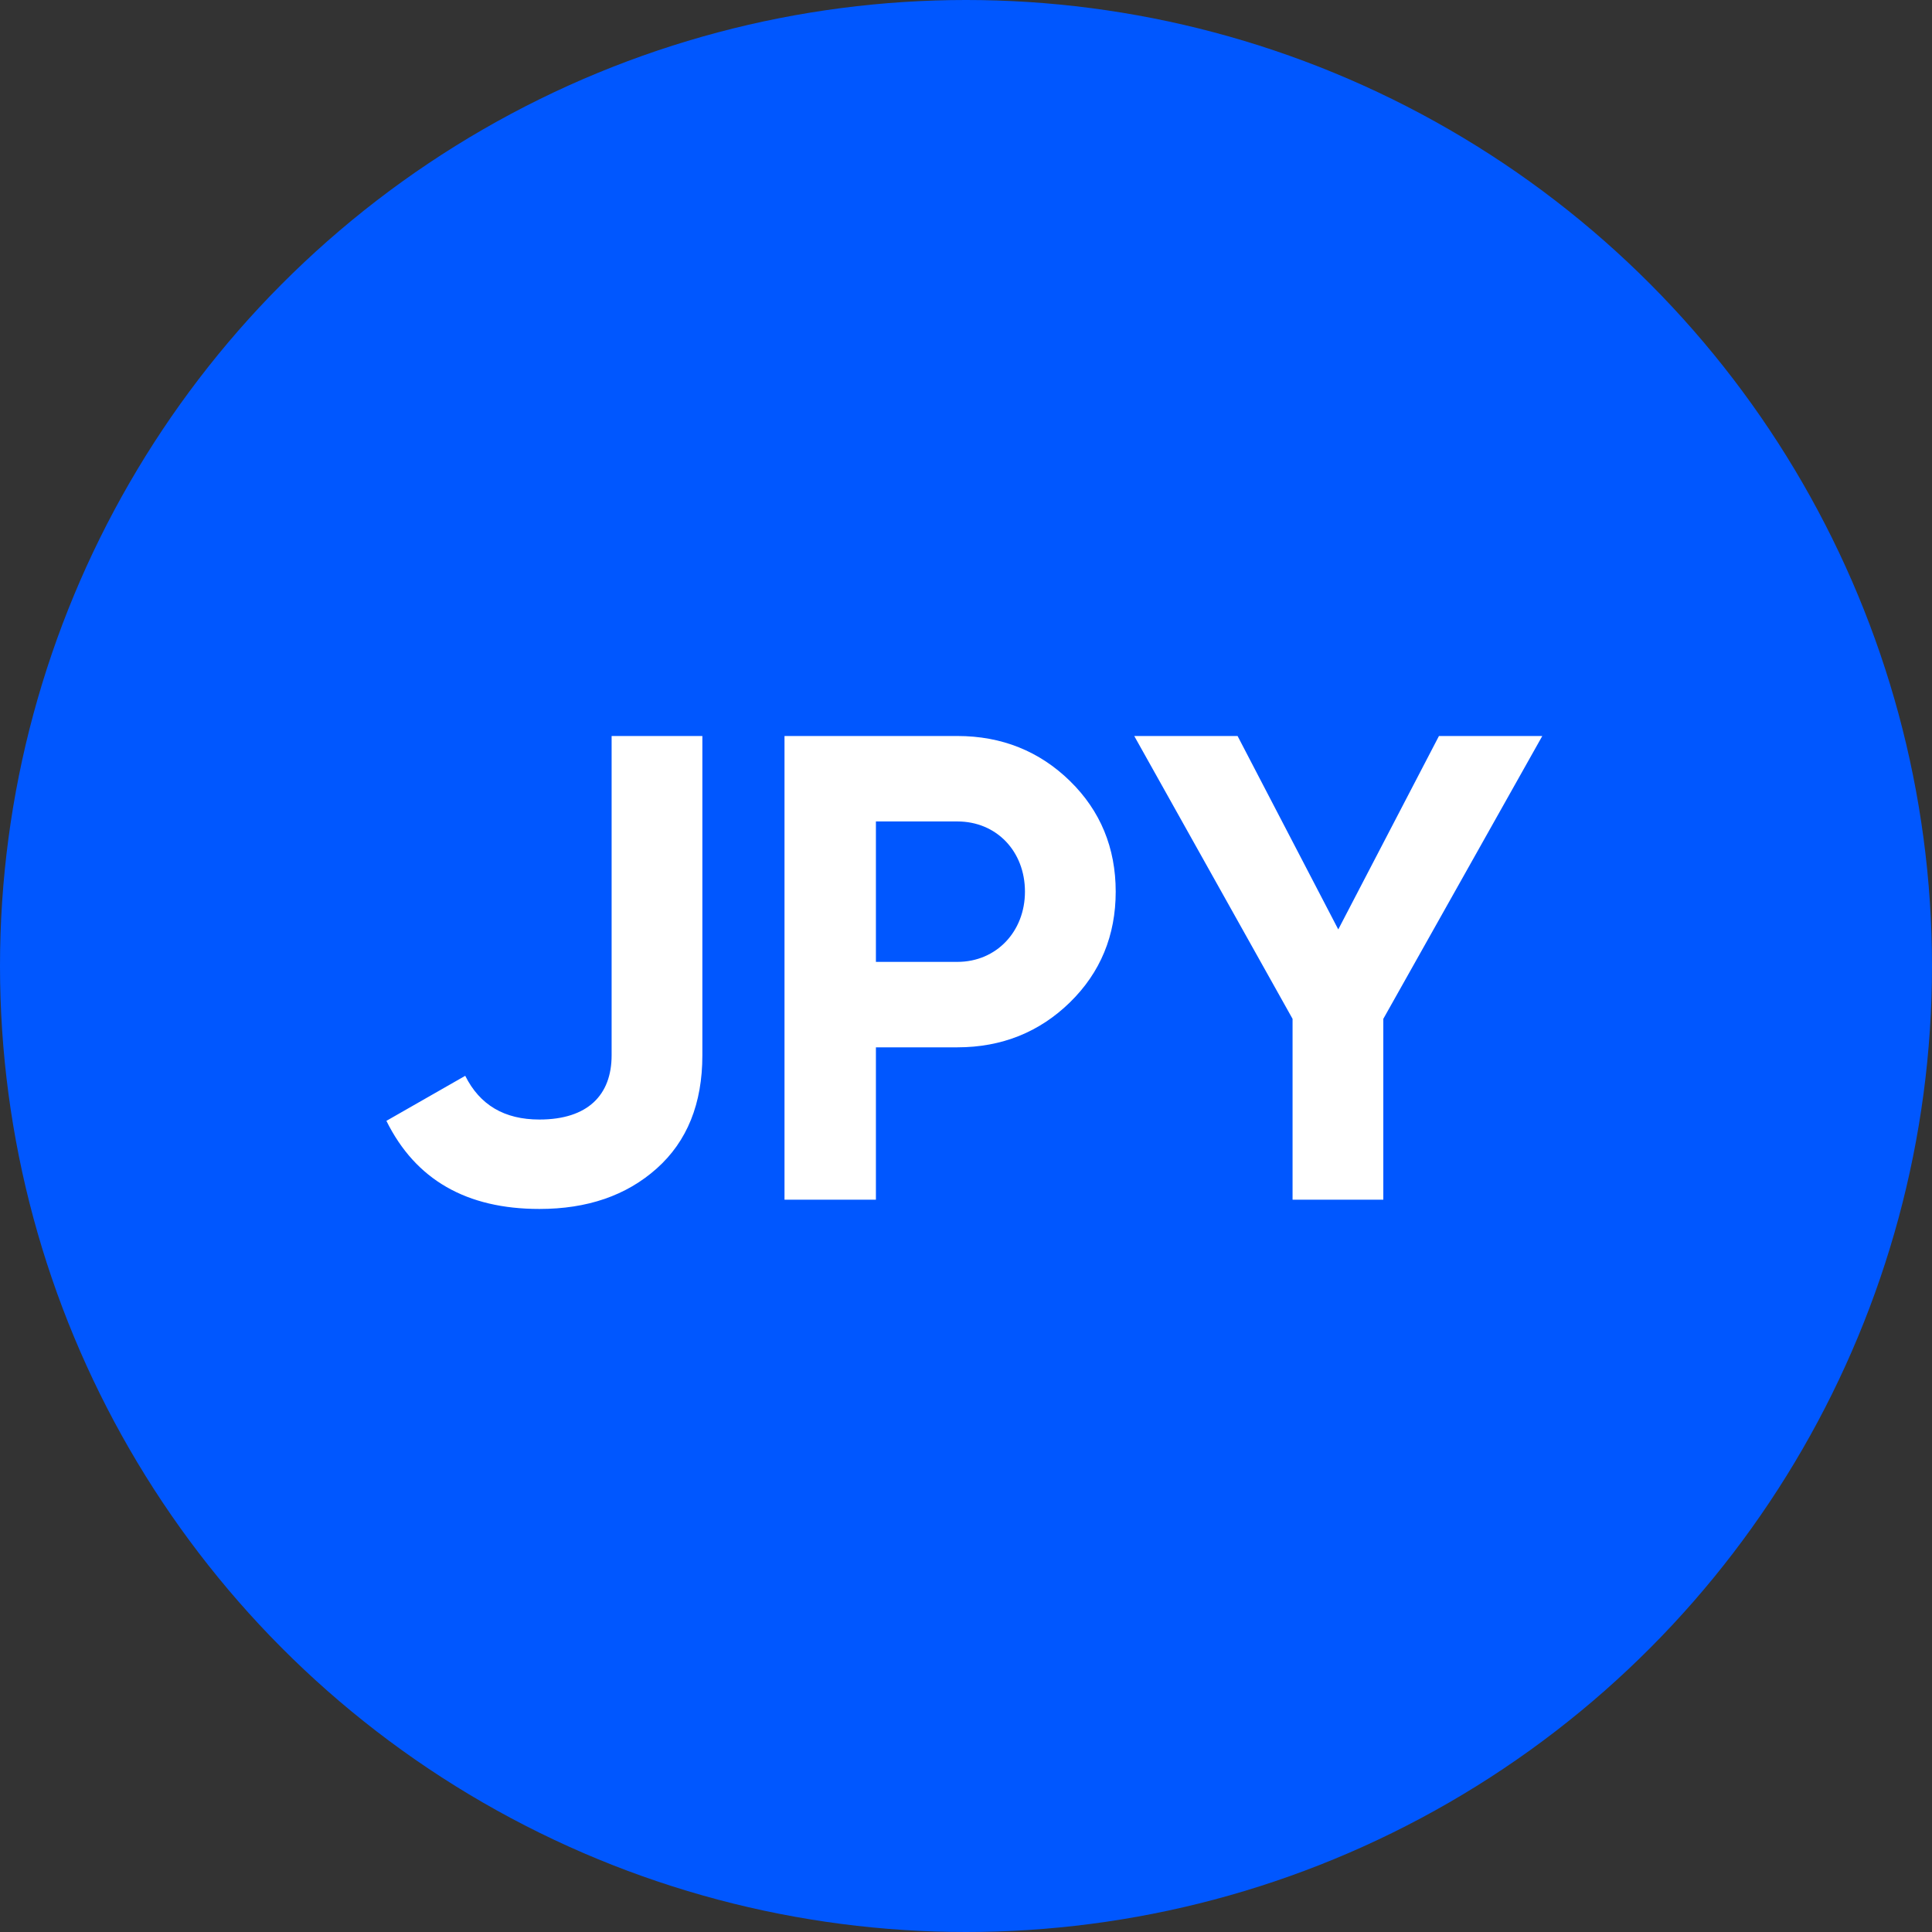 <?xml version="1.0" encoding="UTF-8"?>
<svg width="105px" height="105px" viewBox="0 0 105 105" version="1.1" xmlns="http://www.w3.org/2000/svg" xmlns:xlink="http://www.w3.org/1999/xlink">
    <rect x="0" y="0" width="105" height="105" fill="#333333" stroke="none"/>
    <!-- Generator: Sketch 49.2 (51160) - http://www.bohemiancoding.com/sketch -->
    <title>Group</title>
    <desc>Created with Sketch.</desc>
    <defs></defs>
    <g id="Page-1" stroke="none" stroke-width="1" fill="none" fill-rule="evenodd">
        <g id="Group">
            <circle id="Oval" fill="#0057FF" cx="52.5" cy="52.5" r="52.5"></circle>
            <path d="M29.316,65.704 C25.356,65.704 22.584,64.12 21,60.916 L25.284,58.468 C26.076,60.052 27.408,60.844 29.316,60.844 C31.944,60.844 33.24,59.512 33.24,57.352 L33.24,40 L38.172,40 L38.172,57.352 C38.172,59.98 37.344,62.032 35.688,63.508 C34.032,64.984 31.908,65.704 29.316,65.704 Z M42.636,40 L52.032,40 C54.444,40 56.496,40.828 58.152,42.448 C59.808,44.068 60.636,46.084 60.636,48.46 C60.636,50.836 59.808,52.852 58.152,54.472 C56.496,56.092 54.444,56.92 52.032,56.92 L47.604,56.92 L47.604,65.2 L42.636,65.2 L42.636,40 Z M47.604,52.276 L52.032,52.276 C54.156,52.276 55.704,50.62 55.704,48.46 C55.704,46.264 54.156,44.644 52.032,44.644 L47.604,44.644 L47.604,52.276 Z M78.204,40 L83.82,40 L75.18,55.372 L75.18,65.2 L70.248,65.2 L70.248,55.372 L61.644,40 L67.26,40 L72.732,50.512 L78.204,40 Z" id="JPY" fill="#FFFFFF"></path>
        </g>
    </g>
</svg>